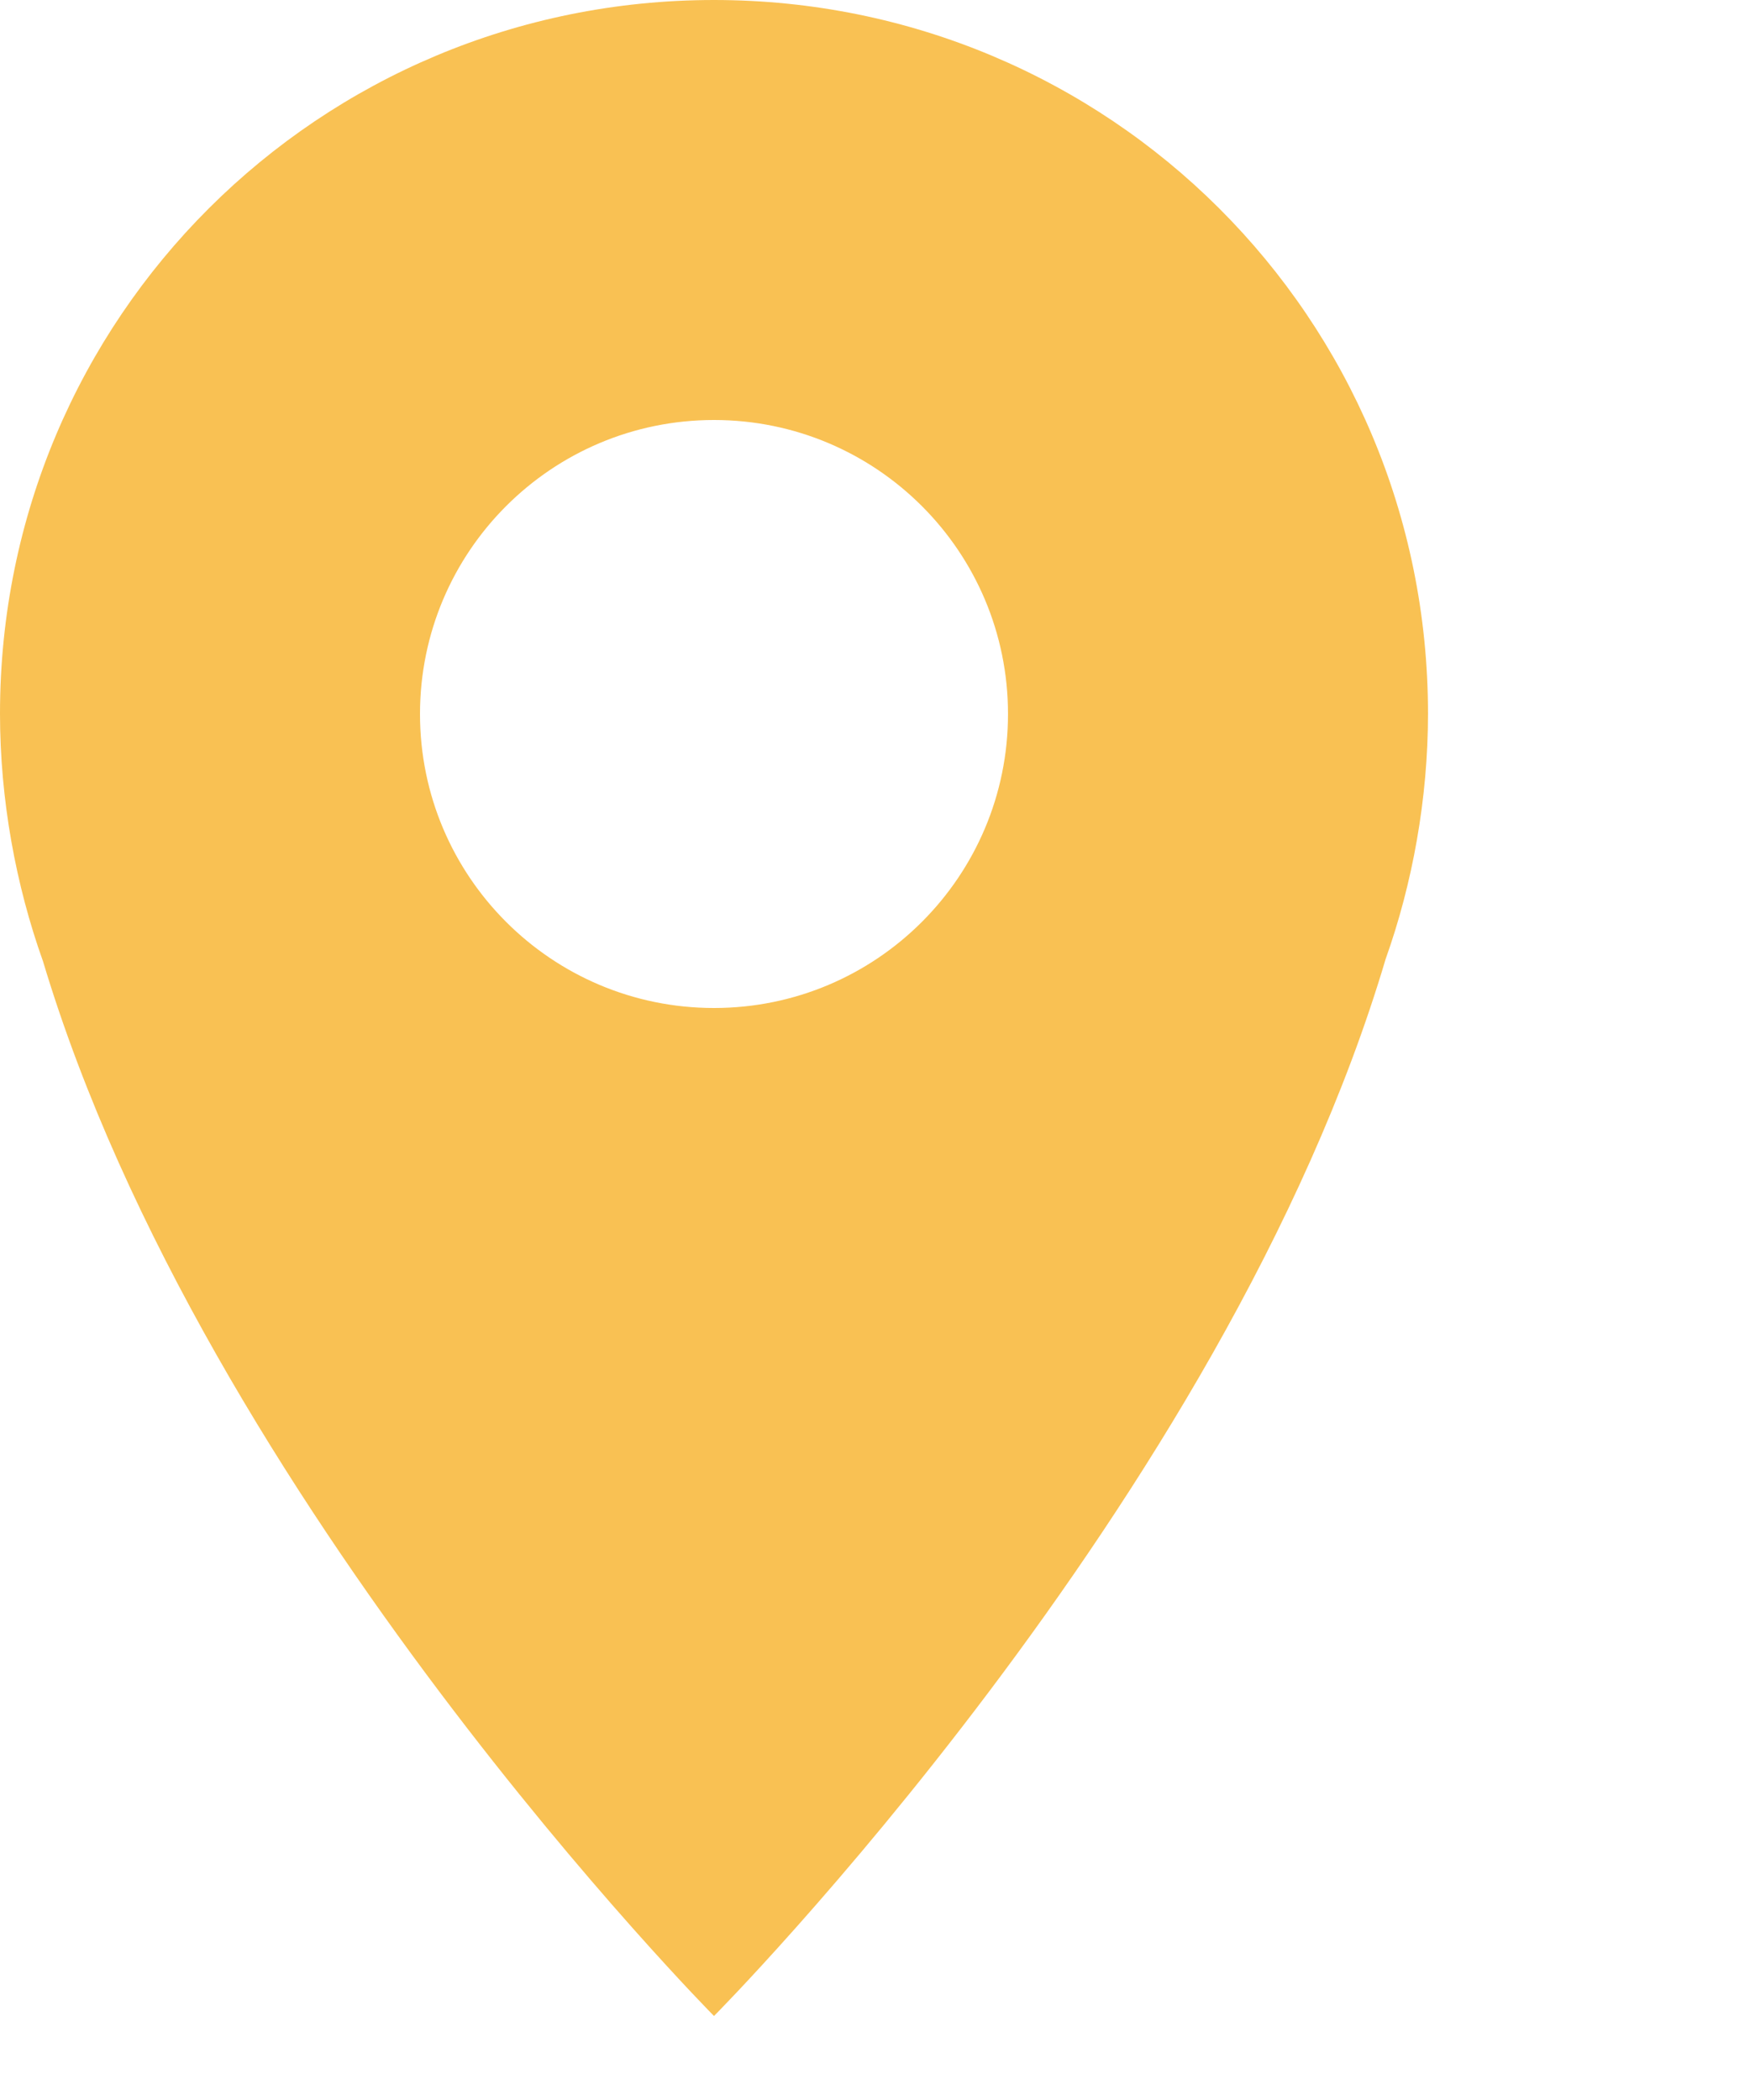 <?xml version="1.0" encoding="UTF-8" standalone="no"?><!DOCTYPE svg PUBLIC "-//W3C//DTD SVG 1.1//EN" "http://www.w3.org/Graphics/SVG/1.1/DTD/svg11.dtd"><svg width="100%" height="100%" viewBox="0 0 5 6" version="1.1" xmlns="http://www.w3.org/2000/svg" xmlns:xlink="http://www.w3.org/1999/xlink" xml:space="preserve" xmlns:serif="http://www.serif.com/" style="fill-rule:evenodd;clip-rule:evenodd;stroke-linejoin:round;stroke-miterlimit:2;"><path id="Pin-Icon" serif:id="Pin Icon" d="M3.959,2.74c-0.46,1.551 -1.919,3.02 -1.919,3.02c0,0 -1.453,-1.466 -1.917,-3.013c-0.078,-0.218 -0.123,-0.463 -0.123,-0.708c0,-1.133 0.913,-2.039 2.04,-2.039c1.127,0 2.04,0.906 2.04,2.039c0,0.242 -0.044,0.485 -0.121,0.701Zm-1.919,-1.54c-0.464,0 -0.84,0.376 -0.84,0.84c0,0.464 0.376,0.84 0.84,0.84c0.464,0 0.84,-0.376 0.84,-0.84c0,-0.464 -0.376,-0.84 -0.84,-0.84Z" style="fill:#f9c153;"/></svg>